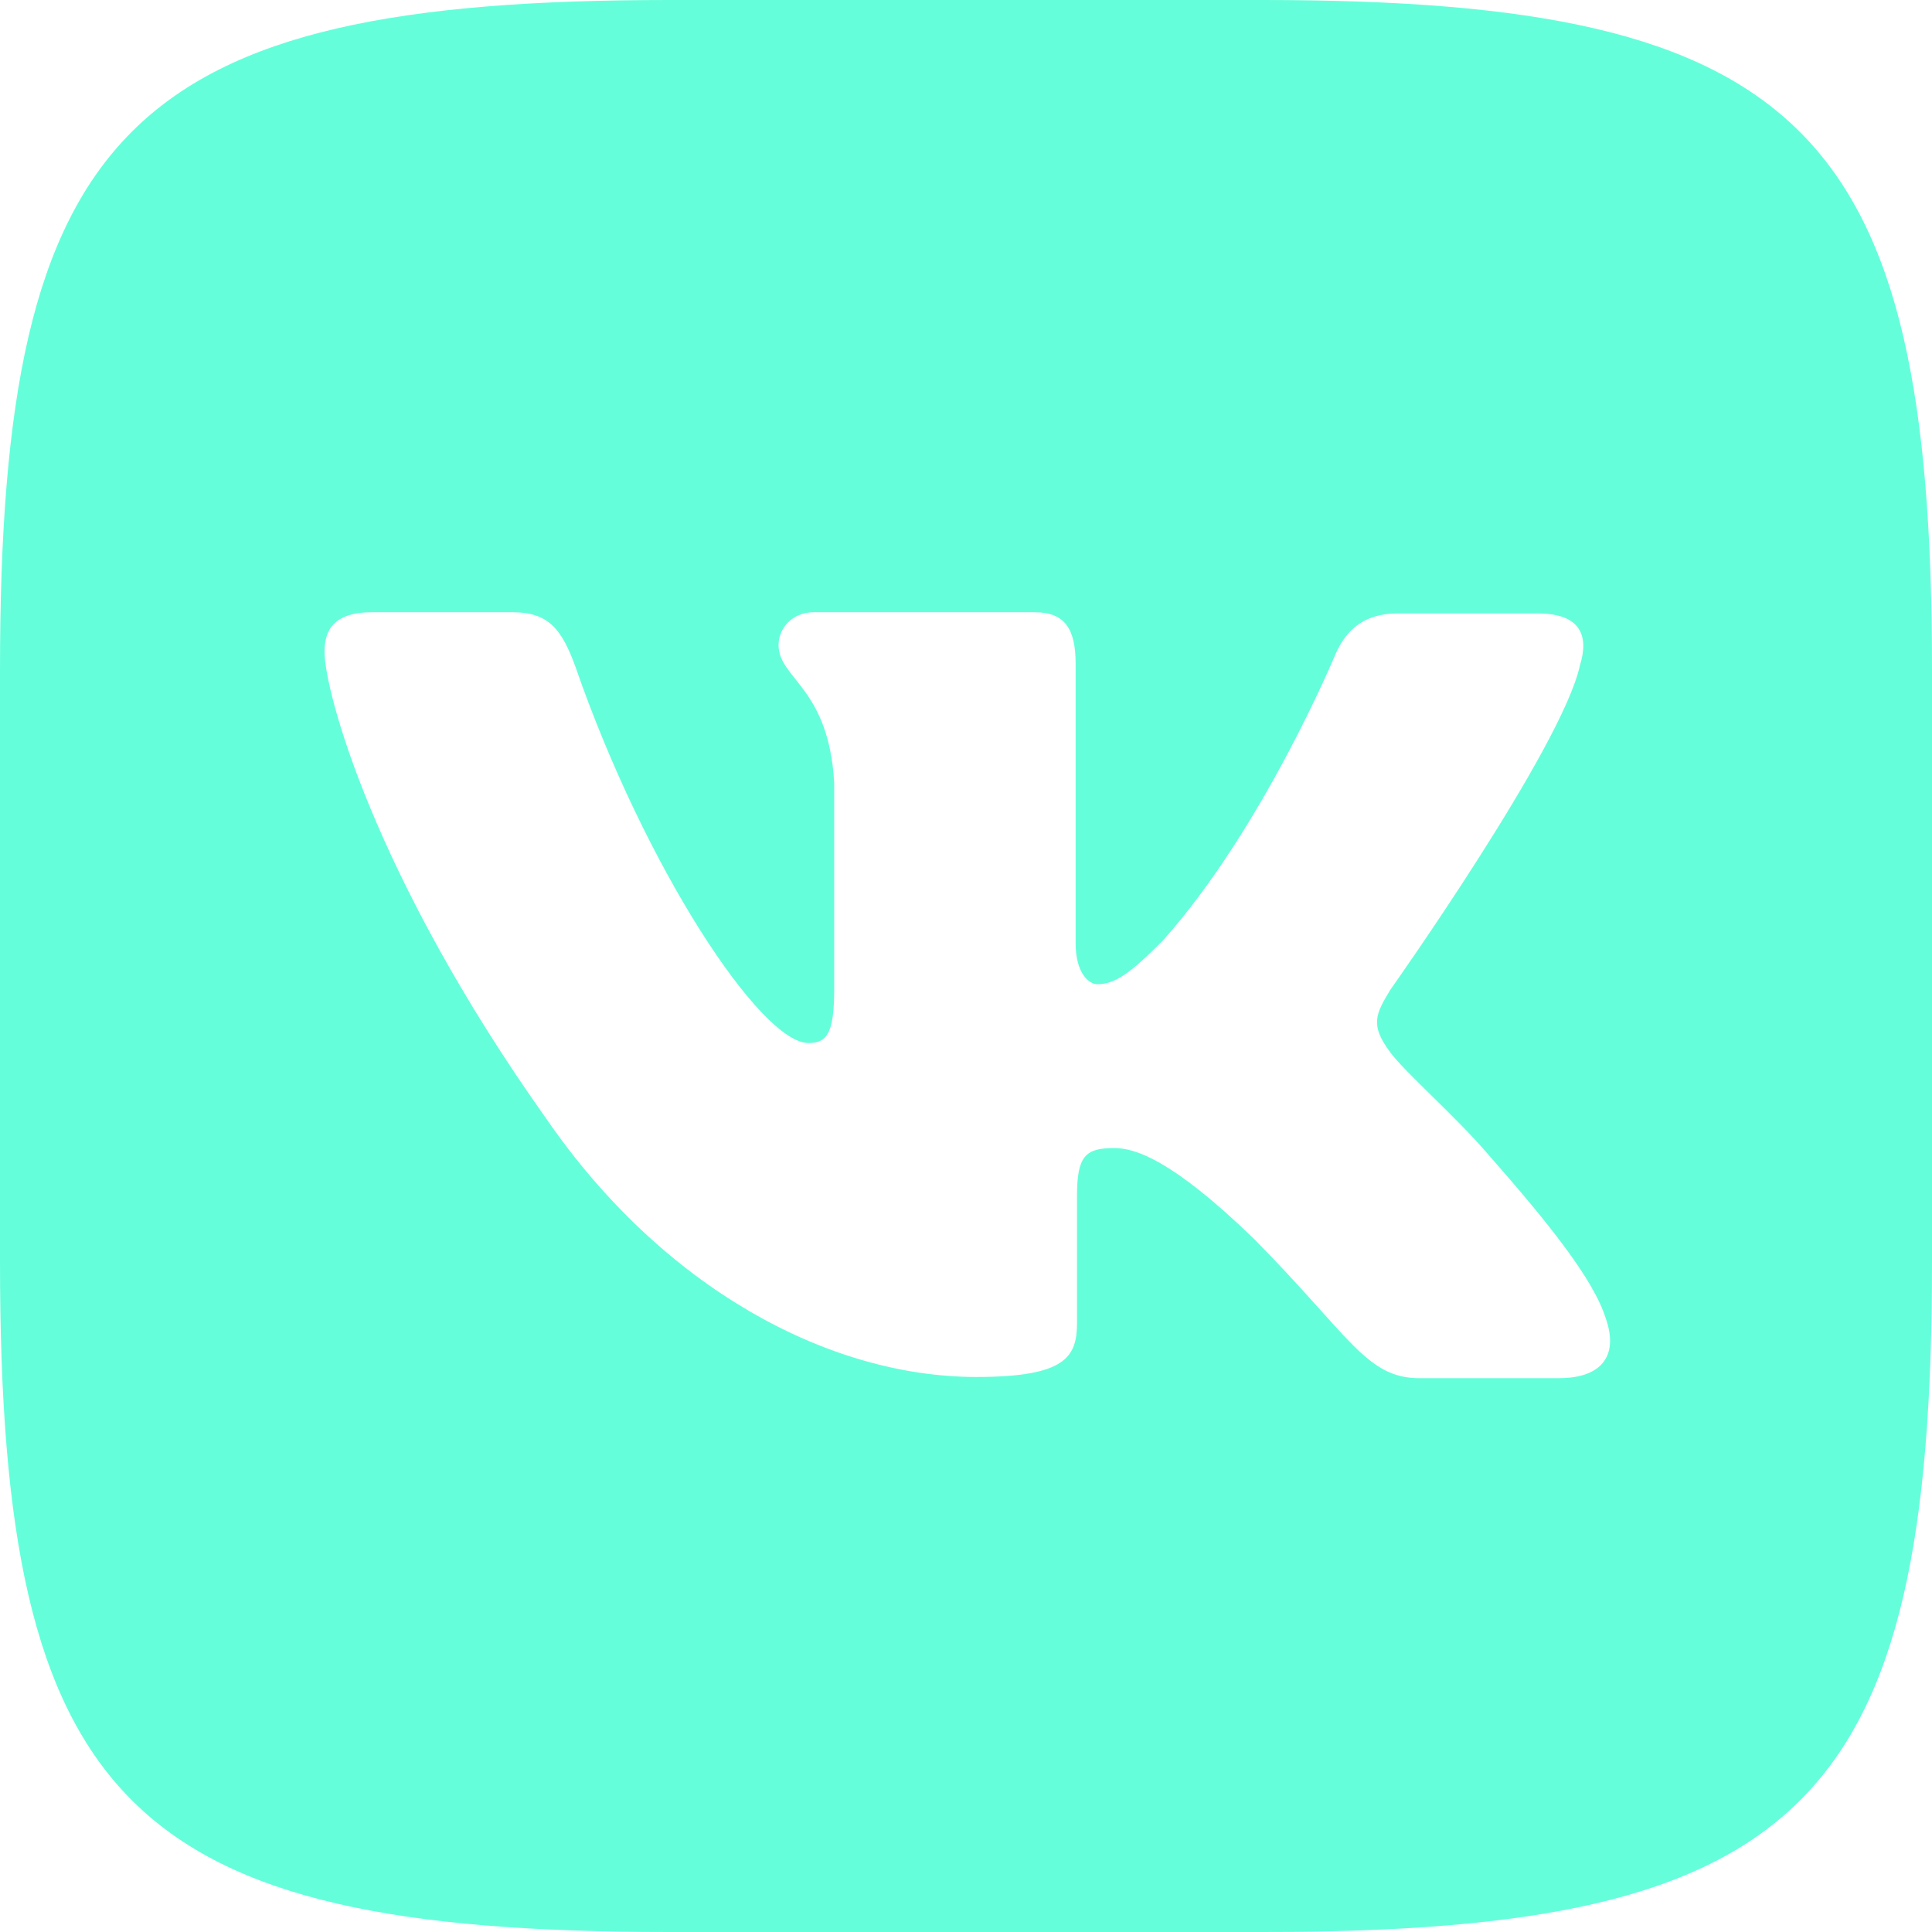 <svg width="35" height="35" viewBox="0 0 35 35" fill="none" xmlns="http://www.w3.org/2000/svg">
<path d="M22.872 0H12.128C2.324 0 0 2.324 0 12.128V22.872C0 32.676 2.324 35 12.128 35H22.872C32.676 35 35 32.676 35 22.872V12.128C35 2.324 32.653 0 22.872 0ZM28.255 24.967H25.714C24.752 24.967 24.456 24.204 22.724 22.45C21.22 20.992 20.554 20.798 20.183 20.798C19.66 20.798 19.511 20.946 19.511 21.664V23.96C19.511 24.576 19.317 24.945 17.688 24.945C14.993 24.945 12.002 23.316 9.906 20.28C6.744 15.83 5.879 12.498 5.879 11.809C5.879 11.438 6.026 11.091 6.738 11.091H9.285C9.929 11.091 10.174 11.388 10.424 12.077C11.683 15.711 13.78 18.895 14.645 18.895C14.964 18.895 15.112 18.747 15.112 17.933V14.179C15.014 12.448 14.104 12.299 14.104 11.684C14.104 11.388 14.348 11.091 14.741 11.091H18.745C19.287 11.091 19.486 11.388 19.486 12.025V17.089C19.486 17.636 19.731 17.83 19.878 17.83C20.198 17.83 20.471 17.636 21.063 17.043C22.892 14.993 24.202 11.831 24.202 11.831C24.372 11.46 24.669 11.113 25.313 11.113H27.859C28.622 11.113 28.793 11.506 28.622 12.053C28.303 13.534 25.187 17.931 25.187 17.931C24.919 18.375 24.816 18.569 25.187 19.065C25.461 19.435 26.35 20.204 26.942 20.893C28.03 22.129 28.866 23.166 29.09 23.884C29.34 24.596 28.97 24.966 28.252 24.966L28.255 24.967Z" fill="#64FFDA"/>
</svg>

